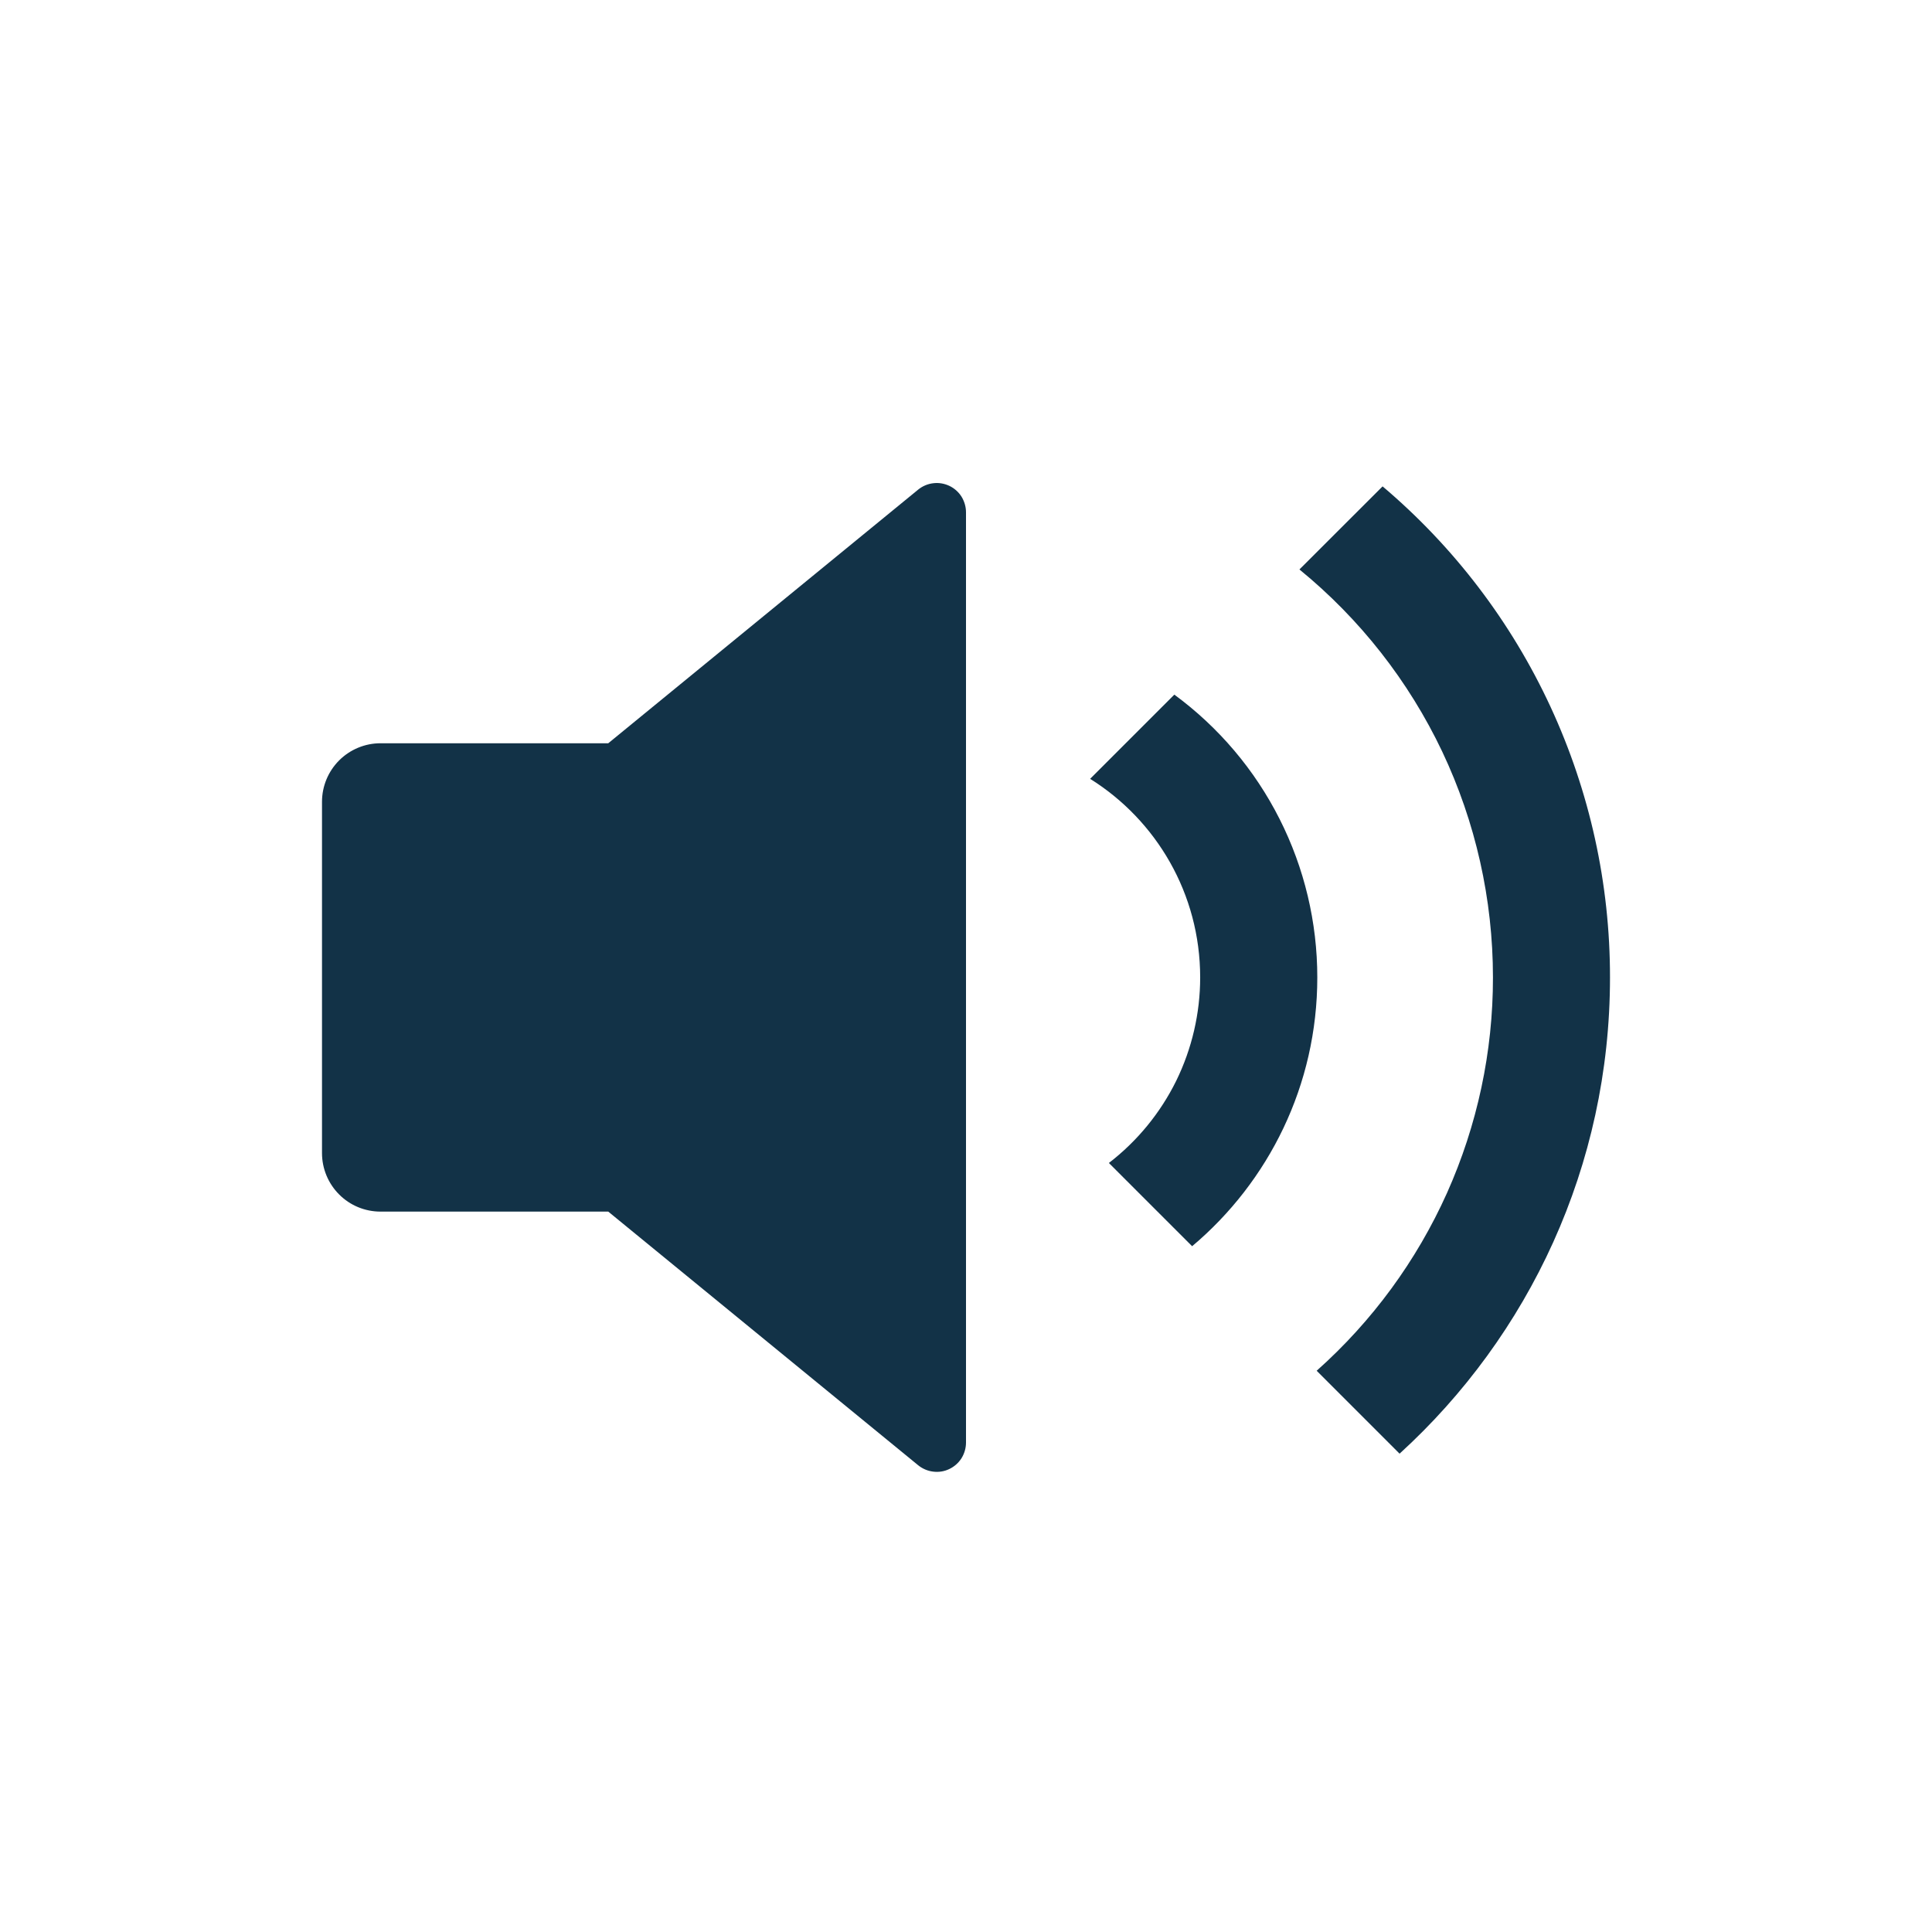 <svg width="24" height="24" viewBox="0 0 24 24" fill="none" xmlns="http://www.w3.org/2000/svg">
<path d="M7.556 15.051H4.727C4.534 15.051 4.349 14.975 4.213 14.838C4.077 14.702 4 14.517 4 14.324V9.96C4 9.767 4.077 9.582 4.213 9.446C4.349 9.31 4.534 9.233 4.727 9.233H7.556L11.406 6.082C11.459 6.039 11.524 6.011 11.592 6.003C11.66 5.994 11.73 6.006 11.792 6.035C11.854 6.064 11.907 6.111 11.944 6.169C11.98 6.228 12 6.295 12 6.364V17.92C12 17.989 11.98 18.057 11.944 18.115C11.907 18.173 11.854 18.22 11.792 18.249C11.73 18.279 11.66 18.29 11.592 18.281C11.524 18.273 11.459 18.245 11.406 18.202L7.556 15.051H7.556ZM17.386 18.058L16.356 17.028C17.046 16.414 17.597 15.662 17.975 14.82C18.352 13.977 18.547 13.065 18.546 12.142C18.546 11.172 18.331 10.214 17.916 9.337C17.5 8.461 16.894 7.688 16.142 7.074L17.175 6.042C18.061 6.792 18.773 7.726 19.261 8.78C19.749 9.834 20.001 10.981 20 12.142C20 14.486 18.992 16.594 17.386 18.058ZM14.809 15.481L13.775 14.447C14.128 14.175 14.414 13.826 14.611 13.427C14.807 13.027 14.909 12.587 14.909 12.142C14.909 11.102 14.364 10.189 13.542 9.675L14.588 8.629C15.139 9.034 15.587 9.563 15.895 10.173C16.204 10.784 16.364 11.458 16.364 12.142C16.364 13.482 15.76 14.68 14.809 15.481Z" fill="#123247"/>
</svg>
